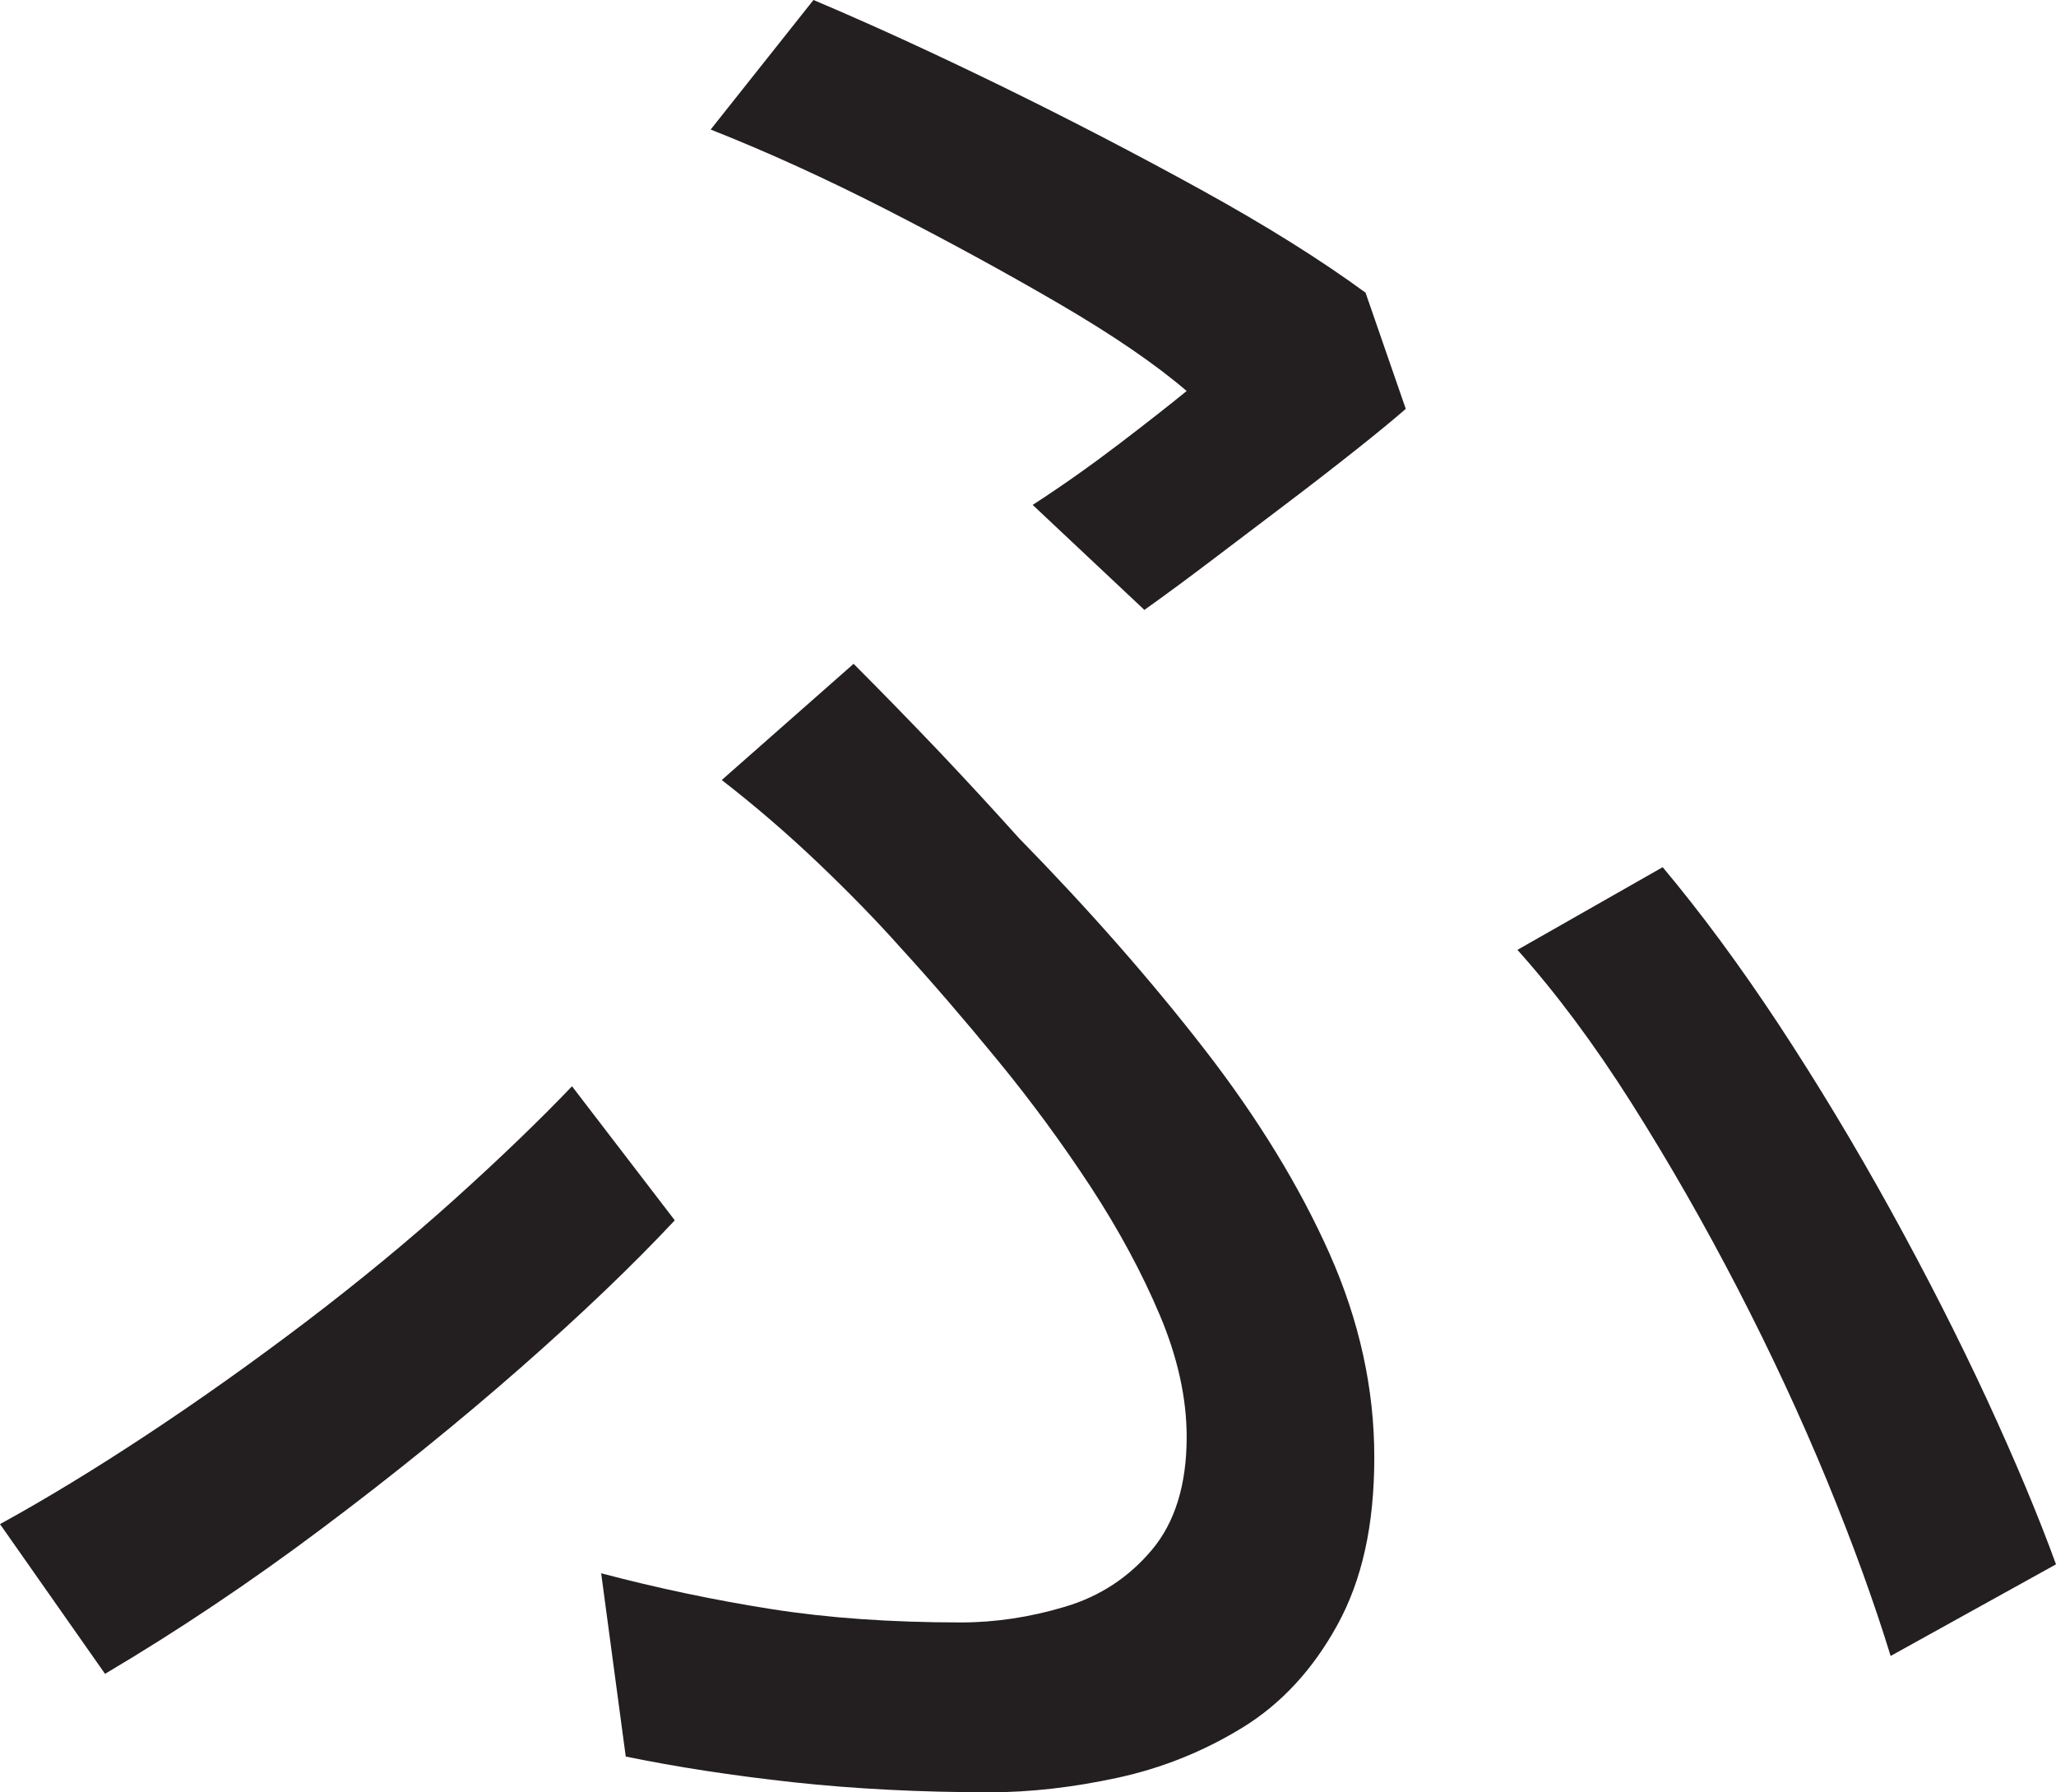 <?xml version="1.0" encoding="UTF-8"?>
<svg id="Layer_1" data-name="Layer 1" xmlns="http://www.w3.org/2000/svg" viewBox="0 0 230 200.5">
  <path d="M75.5,136.5c-4.67,5-10.42,10.5-17.25,16.5-6.84,6-14.25,12-22.25,18s-16.09,11.42-24.25,16.25L0,170.5c5.16-2.83,10.71-6.21,16.62-10.12,5.91-3.91,11.83-8.12,17.75-12.62,5.91-4.5,11.41-9.04,16.5-13.62,5.08-4.58,9.46-8.79,13.12-12.62l11.5,15ZM67.25,176c6.33,1.67,12.66,3,19,4,6.33,1,13.41,1.5,21.25,1.5,3.83,0,7.71-.58,11.62-1.75,3.91-1.16,7.16-3.29,9.75-6.38,2.58-3.08,3.88-7.29,3.88-12.62,0-4.33-1-8.88-3-13.62s-4.59-9.54-7.75-14.38c-3.17-4.83-6.62-9.54-10.38-14.12-3.75-4.58-7.38-8.79-10.88-12.62-2.67-3-5.75-6.16-9.25-9.5-3.5-3.33-7.09-6.41-10.75-9.25l14.75-13c3.16,3.17,6.29,6.38,9.38,9.62,3.08,3.25,6.12,6.54,9.12,9.88,7.83,8,14.75,15.88,20.75,23.62s10.66,15.38,14,22.88c3.33,7.5,5,15.09,5,22.75s-1.38,13.75-4.12,18.75-6.29,8.84-10.62,11.5c-4.34,2.66-9,4.54-14,5.62-5,1.08-9.75,1.62-14.25,1.62-7.84,0-15.17-.38-22-1.12-6.84-.75-13.09-1.71-18.75-2.88l-2.75-20.5ZM115.5,56.5c3.33-2.16,6.58-4.46,9.75-6.88,3.16-2.41,5.66-4.38,7.5-5.88-3.5-3-8.25-6.25-14.25-9.75s-12.42-7-19.25-10.5c-6.84-3.5-13.42-6.5-19.75-9L91,0c6.33,2.67,13.33,5.88,21,9.62,7.66,3.75,15.12,7.62,22.38,11.62s13.38,7.84,18.38,11.5l4.5,13c-1.34,1.17-3.21,2.71-5.62,4.62-2.42,1.92-5,3.92-7.75,6-2.75,2.09-5.5,4.17-8.25,6.25-2.75,2.09-5.29,3.96-7.62,5.62l-12.5-11.75ZM211.5,185.25c-1.84-6-4.21-12.54-7.12-19.62-2.92-7.08-6.25-14.25-10-21.5s-7.71-14.16-11.88-20.75c-4.17-6.58-8.42-12.29-12.75-17.12l16.25-9.25c4.33,5.17,8.66,11.04,13,17.62,4.33,6.59,8.5,13.5,12.5,20.75s7.58,14.29,10.75,21.12c3.16,6.84,5.75,13,7.75,18.5l-18.5,10.25Z" style="fill: #231f20; stroke-width: 0px;"/>
</svg>
